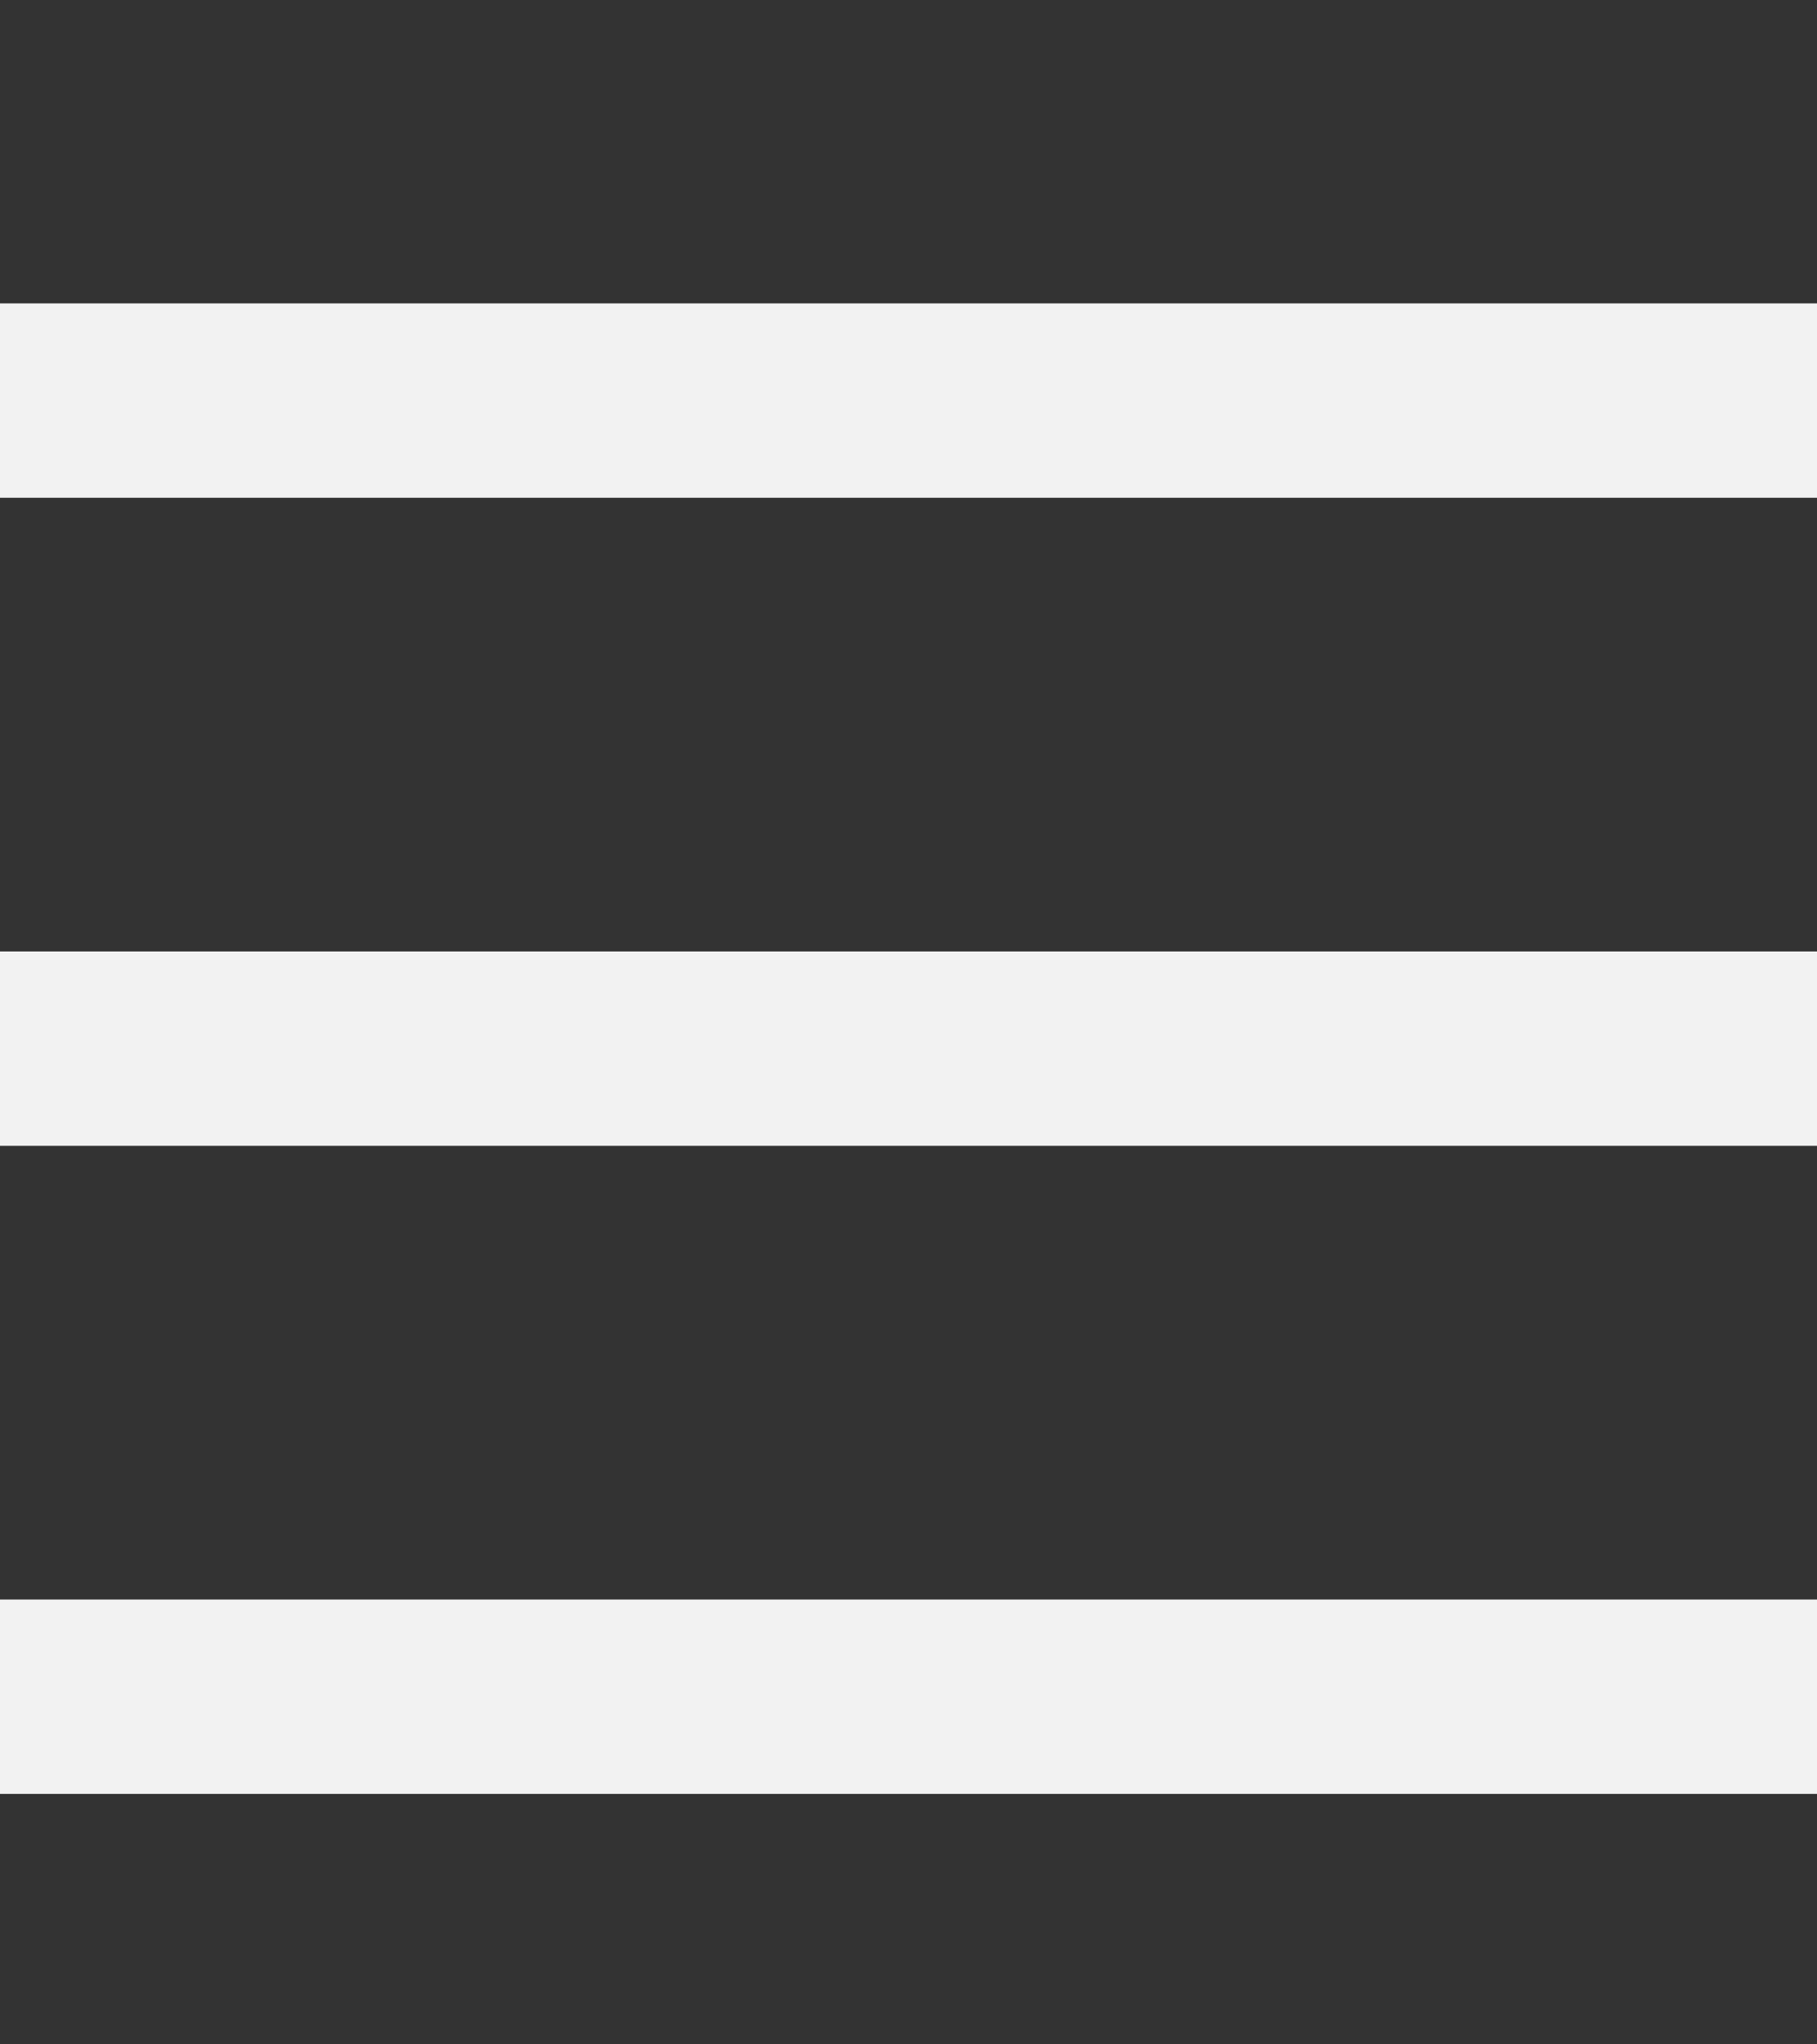 <svg width="24" height="27" viewBox="0 0 24 27" fill="none" xmlns="http://www.w3.org/2000/svg">
<rect x="0" y="0" width="24" height="27" fill="#333333" stroke="none"/>
<g clip-path="url(#clip0_21_13)">
<path d="M24 4.007H0V6.574H24V4.007Z" fill="#F2F2F2"/>
<path d="M24 21.125H0V23.692H24V21.125Z" fill="#F2F2F2"/>
<path d="M24 12.566H0V15.133H24V12.566Z" fill="#F2F2F2"/>
</g>
<defs>
<clipPath id="clip0_21_13">
<rect width="24" height="25.848" fill="white" transform="translate(0 0.925)"/>
</clipPath>
</defs>
</svg>
